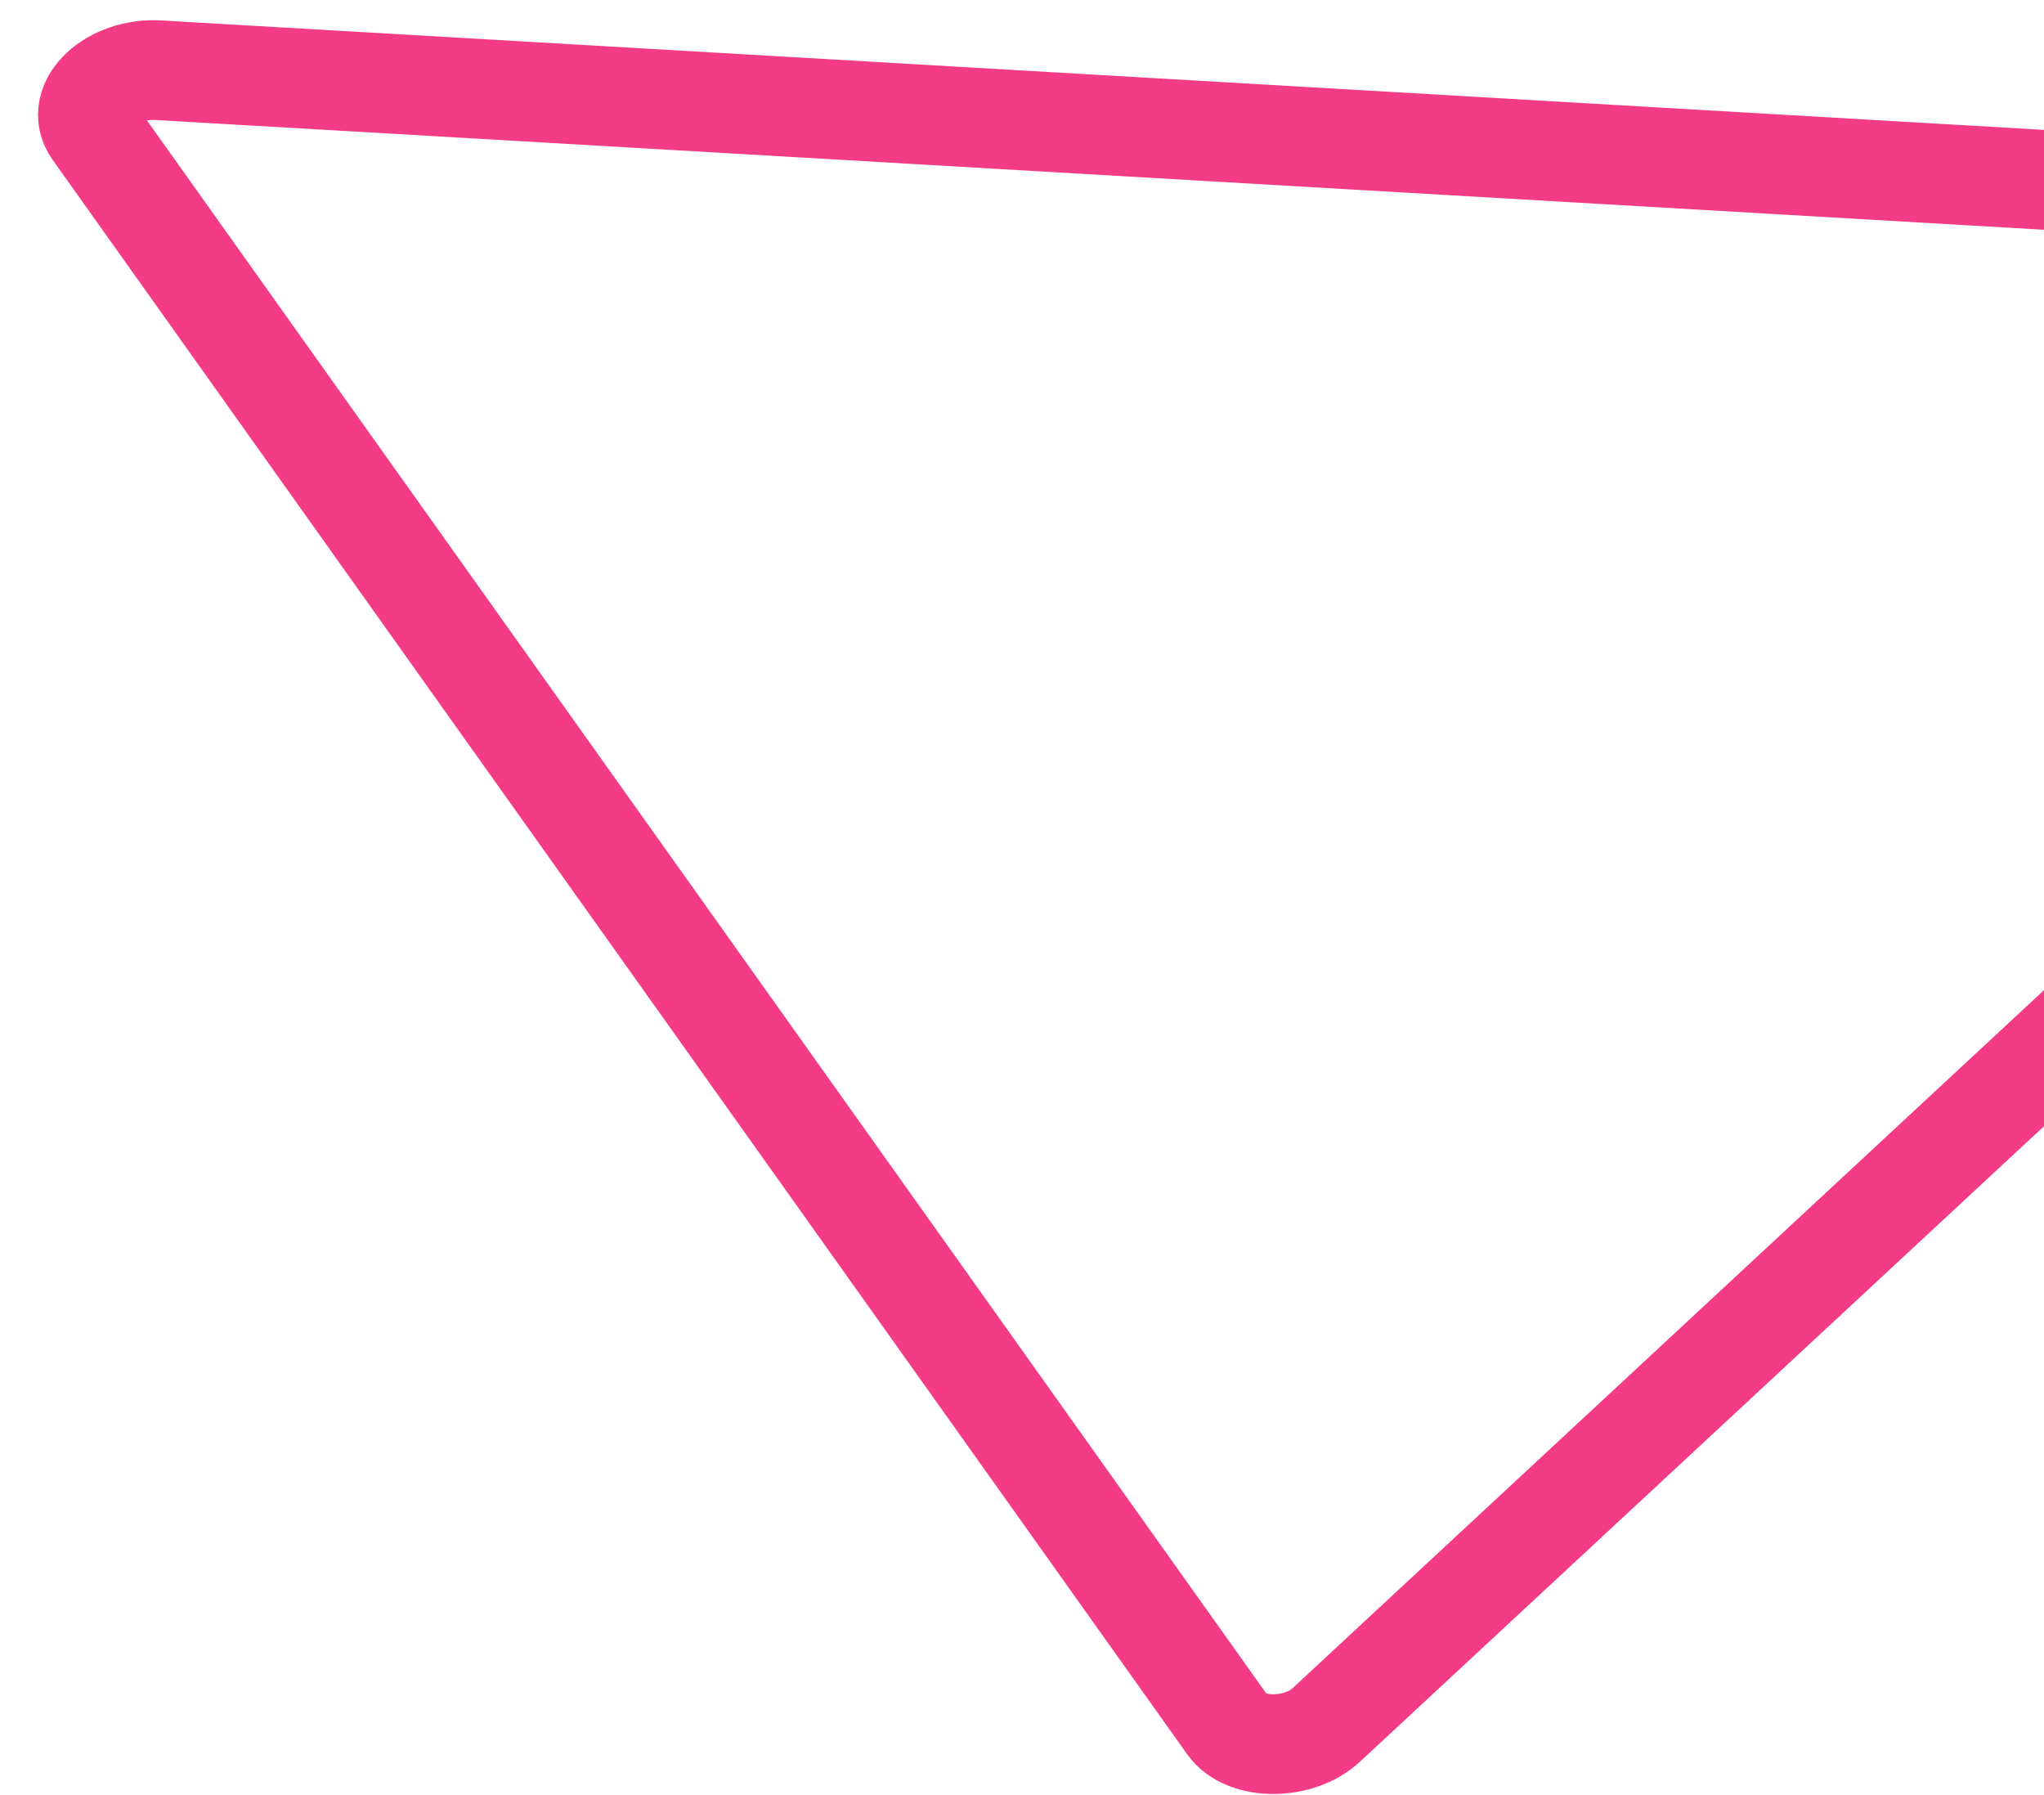 <svg width="41" height="36" viewBox="0 0 41 36" fill="none" xmlns="http://www.w3.org/2000/svg">
<path d="M1.869 2.624C1.473 2.067 2.24 1.354 3.178 1.408L56.997 4.536C57.847 4.586 58.206 5.242 57.66 5.748L26.599 34.597C26.054 35.103 24.986 35.105 24.627 34.6L1.869 2.624Z" stroke="#F43B86" stroke-width="2" stroke-linejoin="round"/>
</svg>
